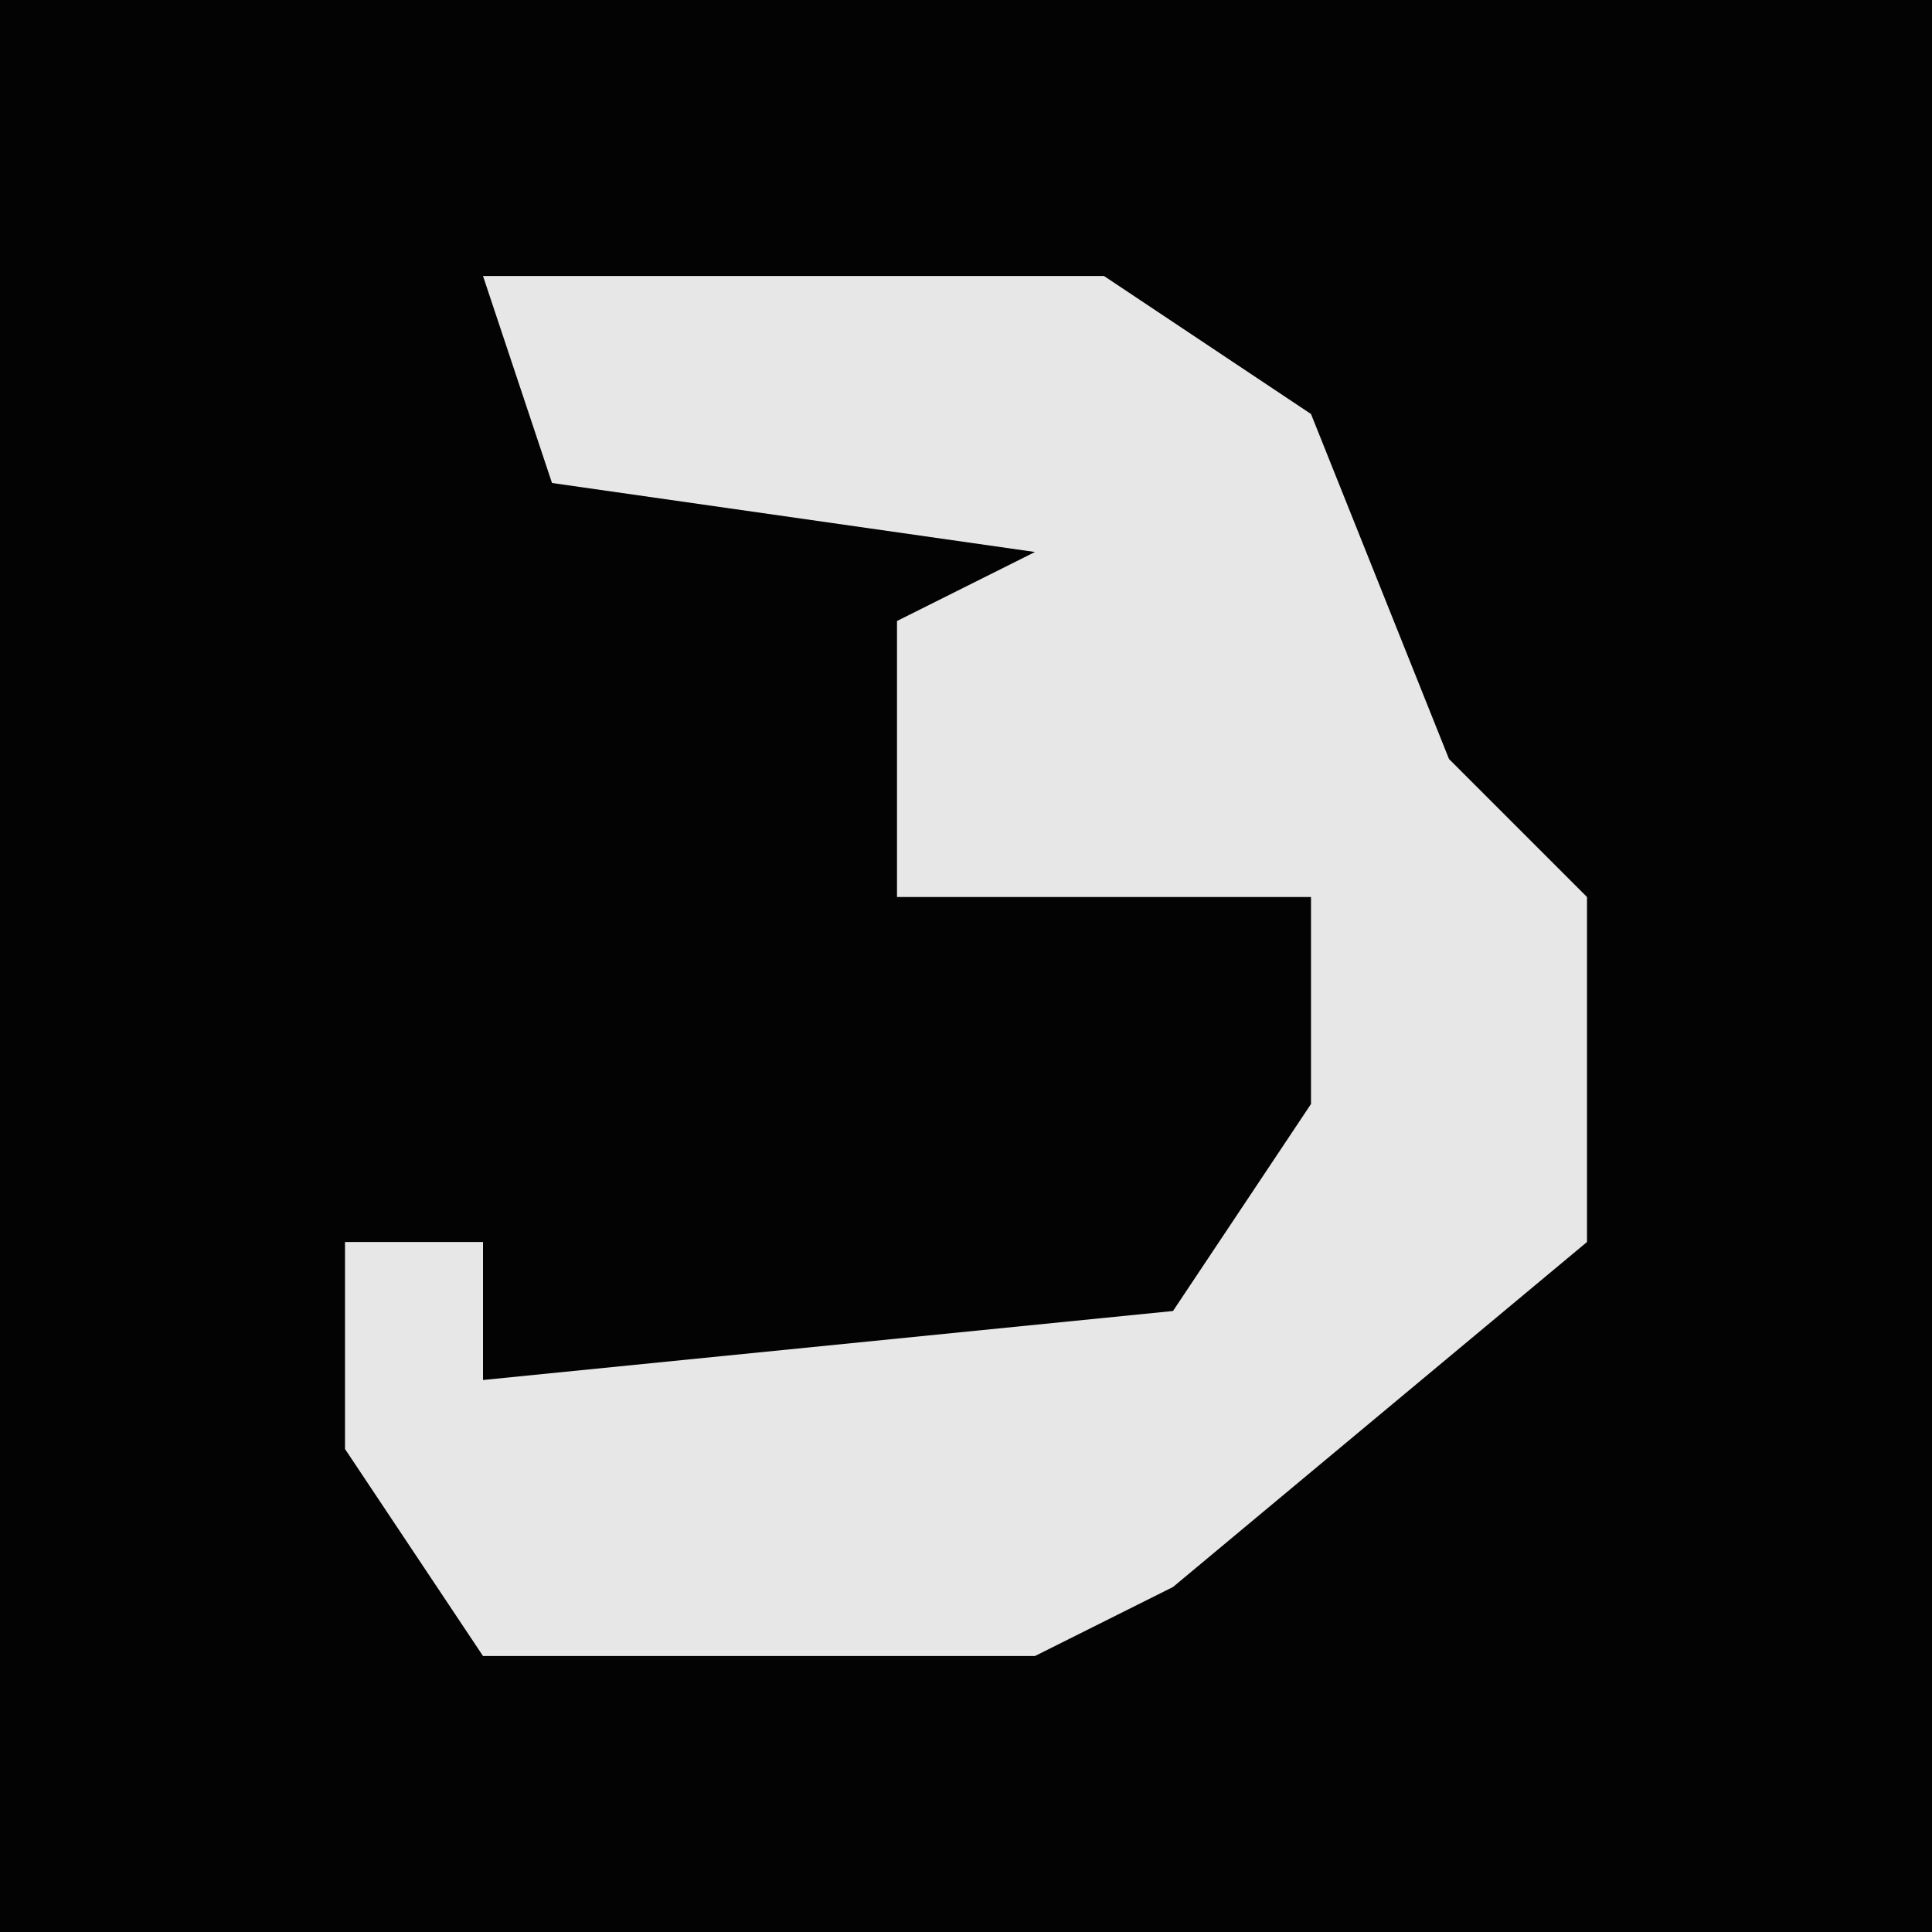 <?xml version="1.0" encoding="UTF-8"?>
<svg version="1.1" xmlns="http://www.w3.org/2000/svg" width="28" height="28">
<path d="M0,0 L28,0 L28,28 L0,28 Z " fill="#030303" transform="translate(0,0)"/>
<path d="M0,0 L9,0 L12,2 L14,7 L16,9 L16,14 L10,19 L8,20 L0,20 L-2,17 L-2,14 L0,14 L0,16 L10,15 L12,12 L12,9 L6,9 L6,5 L8,4 L1,3 Z " fill="#E7E7E7" transform="translate(7,4)"/>
</svg>
